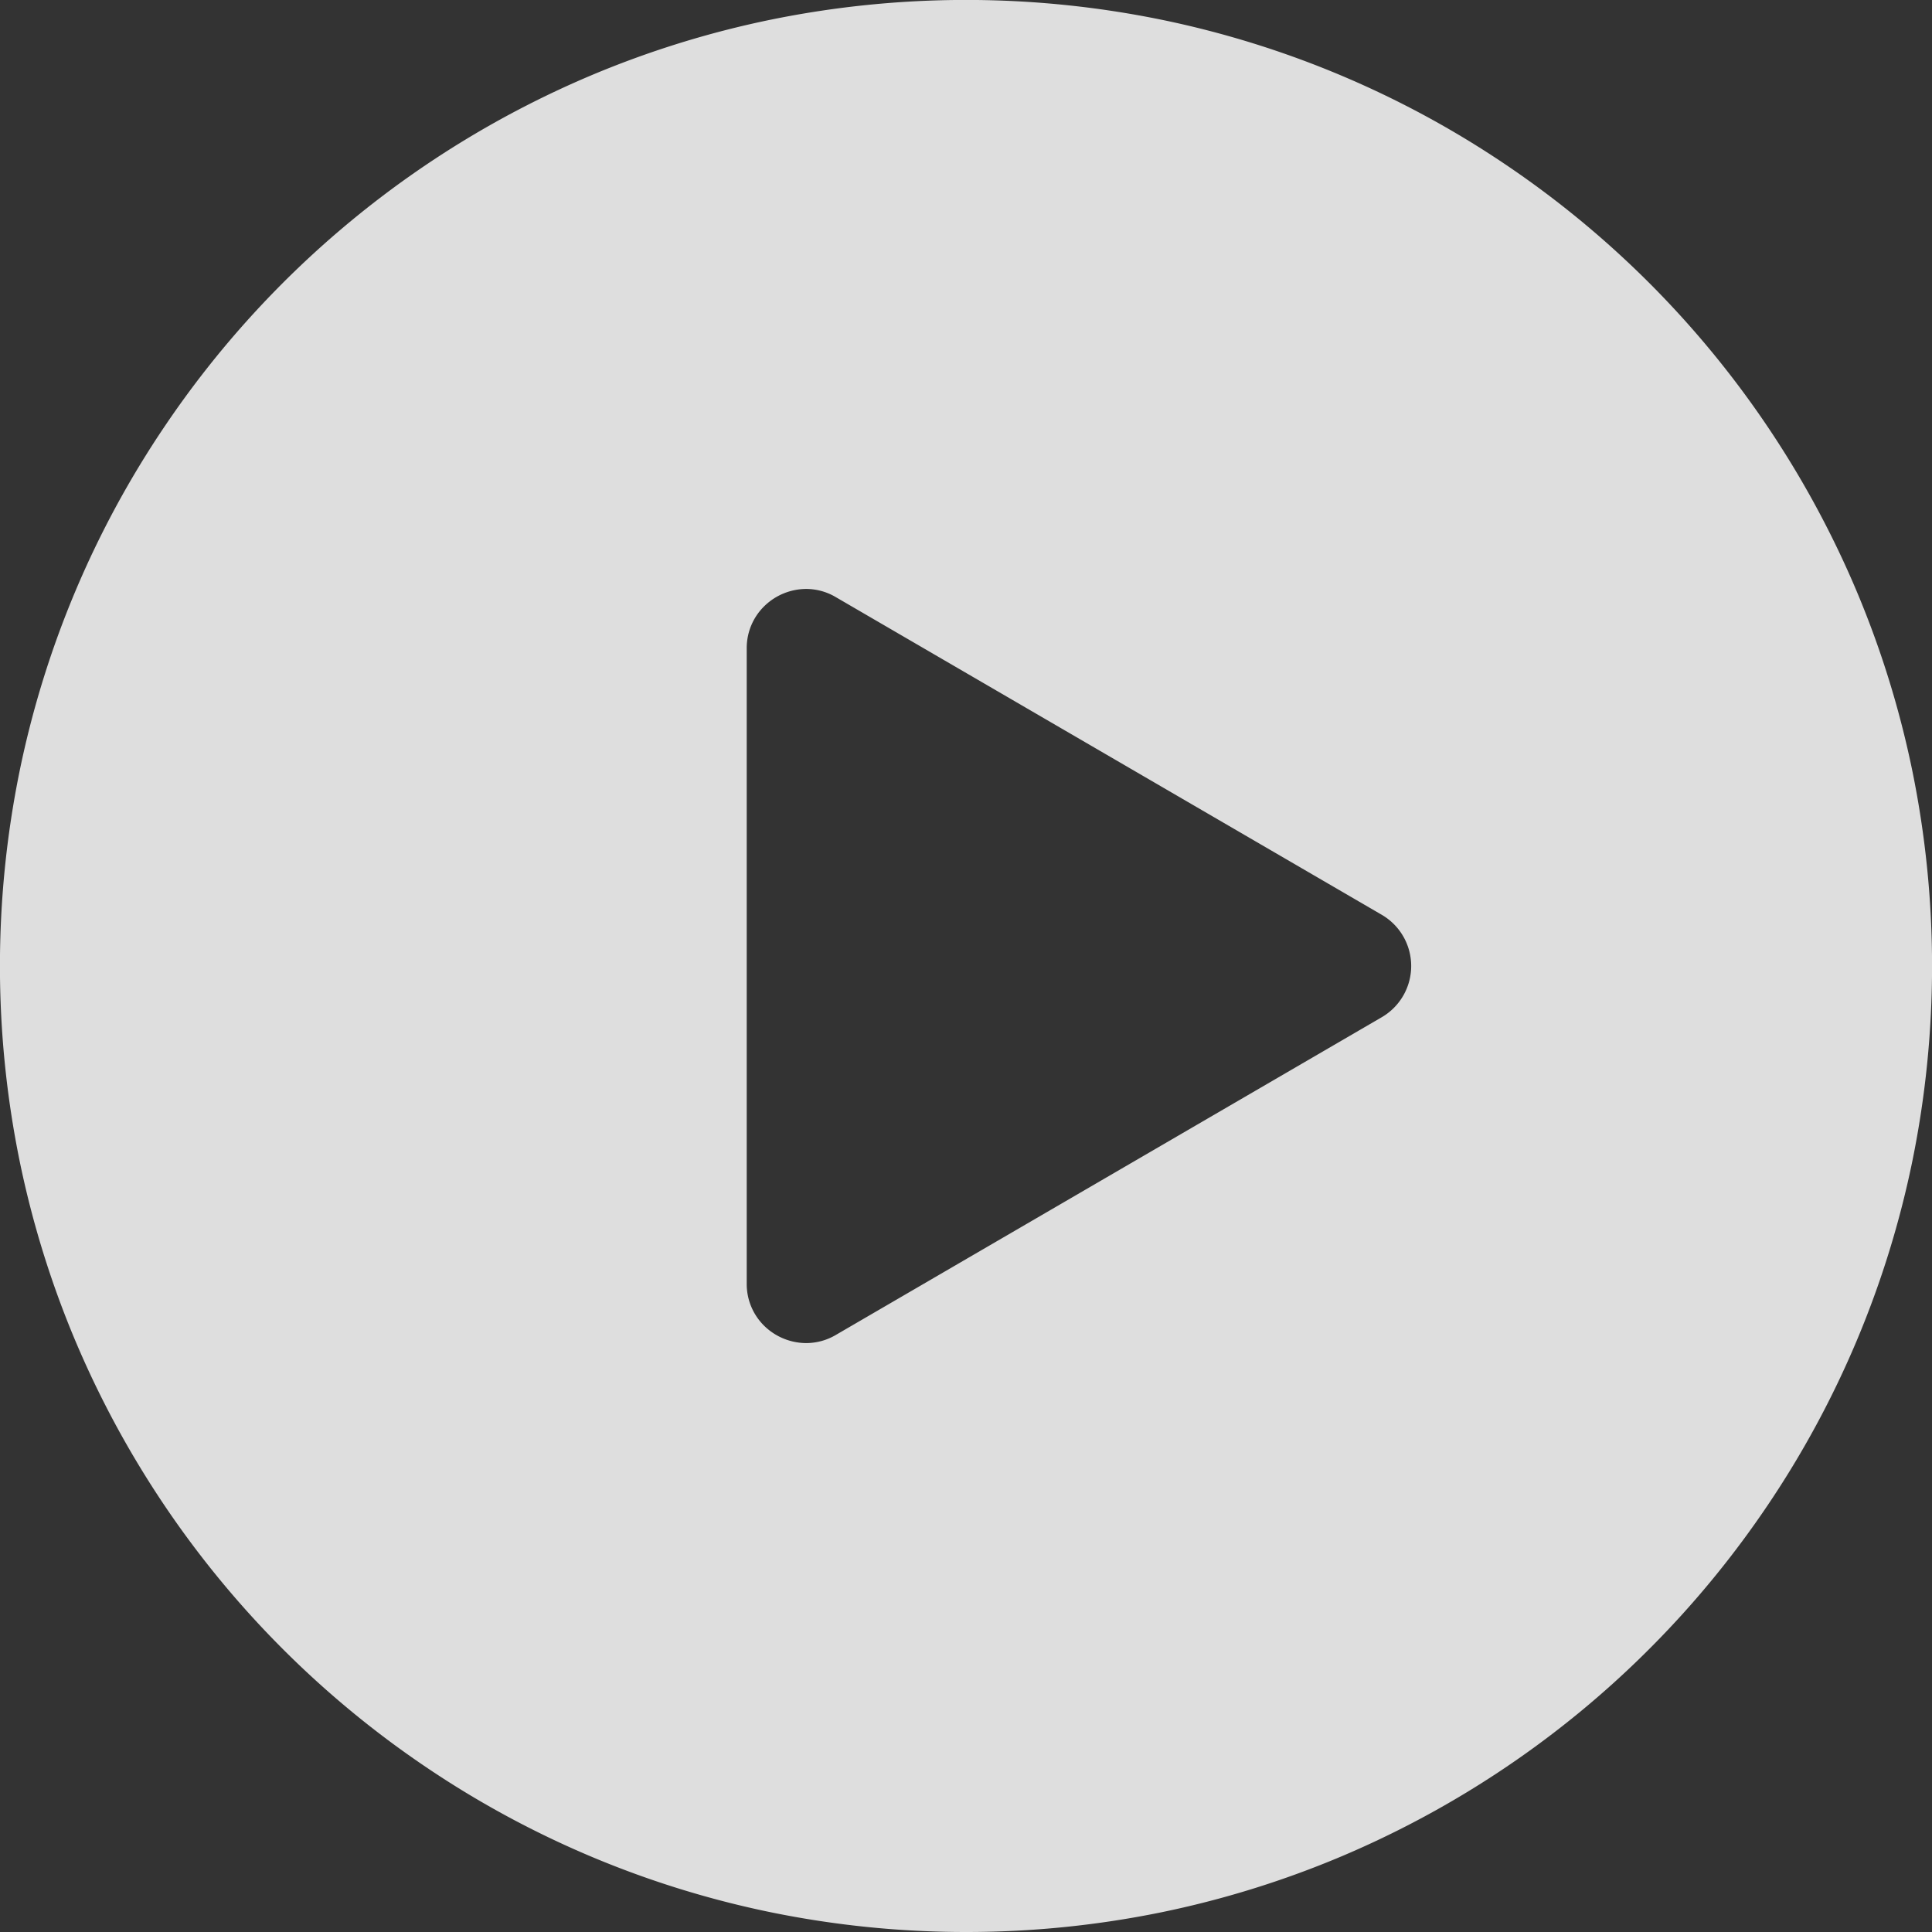 <svg xmlns="http://www.w3.org/2000/svg" width="163" height="163" viewBox="0 0 163 163">
  <rect x="0" y="0" width="163" height="163" fill="#333333" stroke="none"/>
  <defs>
    <style>
      .cls-1 {
        fill: #fff;
        opacity: 0.839;
      }
    </style>
  </defs>
  <path id="Subtraction_1" data-name="Subtraction 1" class="cls-1" d="M81.5,163a82.1,82.1,0,0,1-16.425-1.656,81.054,81.054,0,0,1-29.143-12.263A81.738,81.738,0,0,1,6.4,113.224a81.091,81.091,0,0,1-4.749-15.3,82.3,82.3,0,0,1,0-32.85A81.054,81.054,0,0,1,13.919,35.933,81.738,81.738,0,0,1,49.777,6.4a81.091,81.091,0,0,1,15.3-4.749,82.3,82.3,0,0,1,32.85,0,81.053,81.053,0,0,1,29.142,12.263A81.738,81.738,0,0,1,156.6,49.777a81.09,81.09,0,0,1,4.749,15.3,82.3,82.3,0,0,1,0,32.85,81.053,81.053,0,0,1-12.263,29.142A81.738,81.738,0,0,1,113.224,156.6a81.088,81.088,0,0,1-15.3,4.749A82.1,82.1,0,0,1,81.5,163ZM68.008,49.688A5.086,5.086,0,0,0,64.525,51.1,4.935,4.935,0,0,0,63,54.695v53.61a4.936,4.936,0,0,0,1.525,3.6,5.086,5.086,0,0,0,3.484,1.409,4.932,4.932,0,0,0,2.507-.686l46.059-26.806a5,5,0,0,0,0-8.643l-46.059-26.8A4.927,4.927,0,0,0,68.008,49.688Z"/>
</svg>
